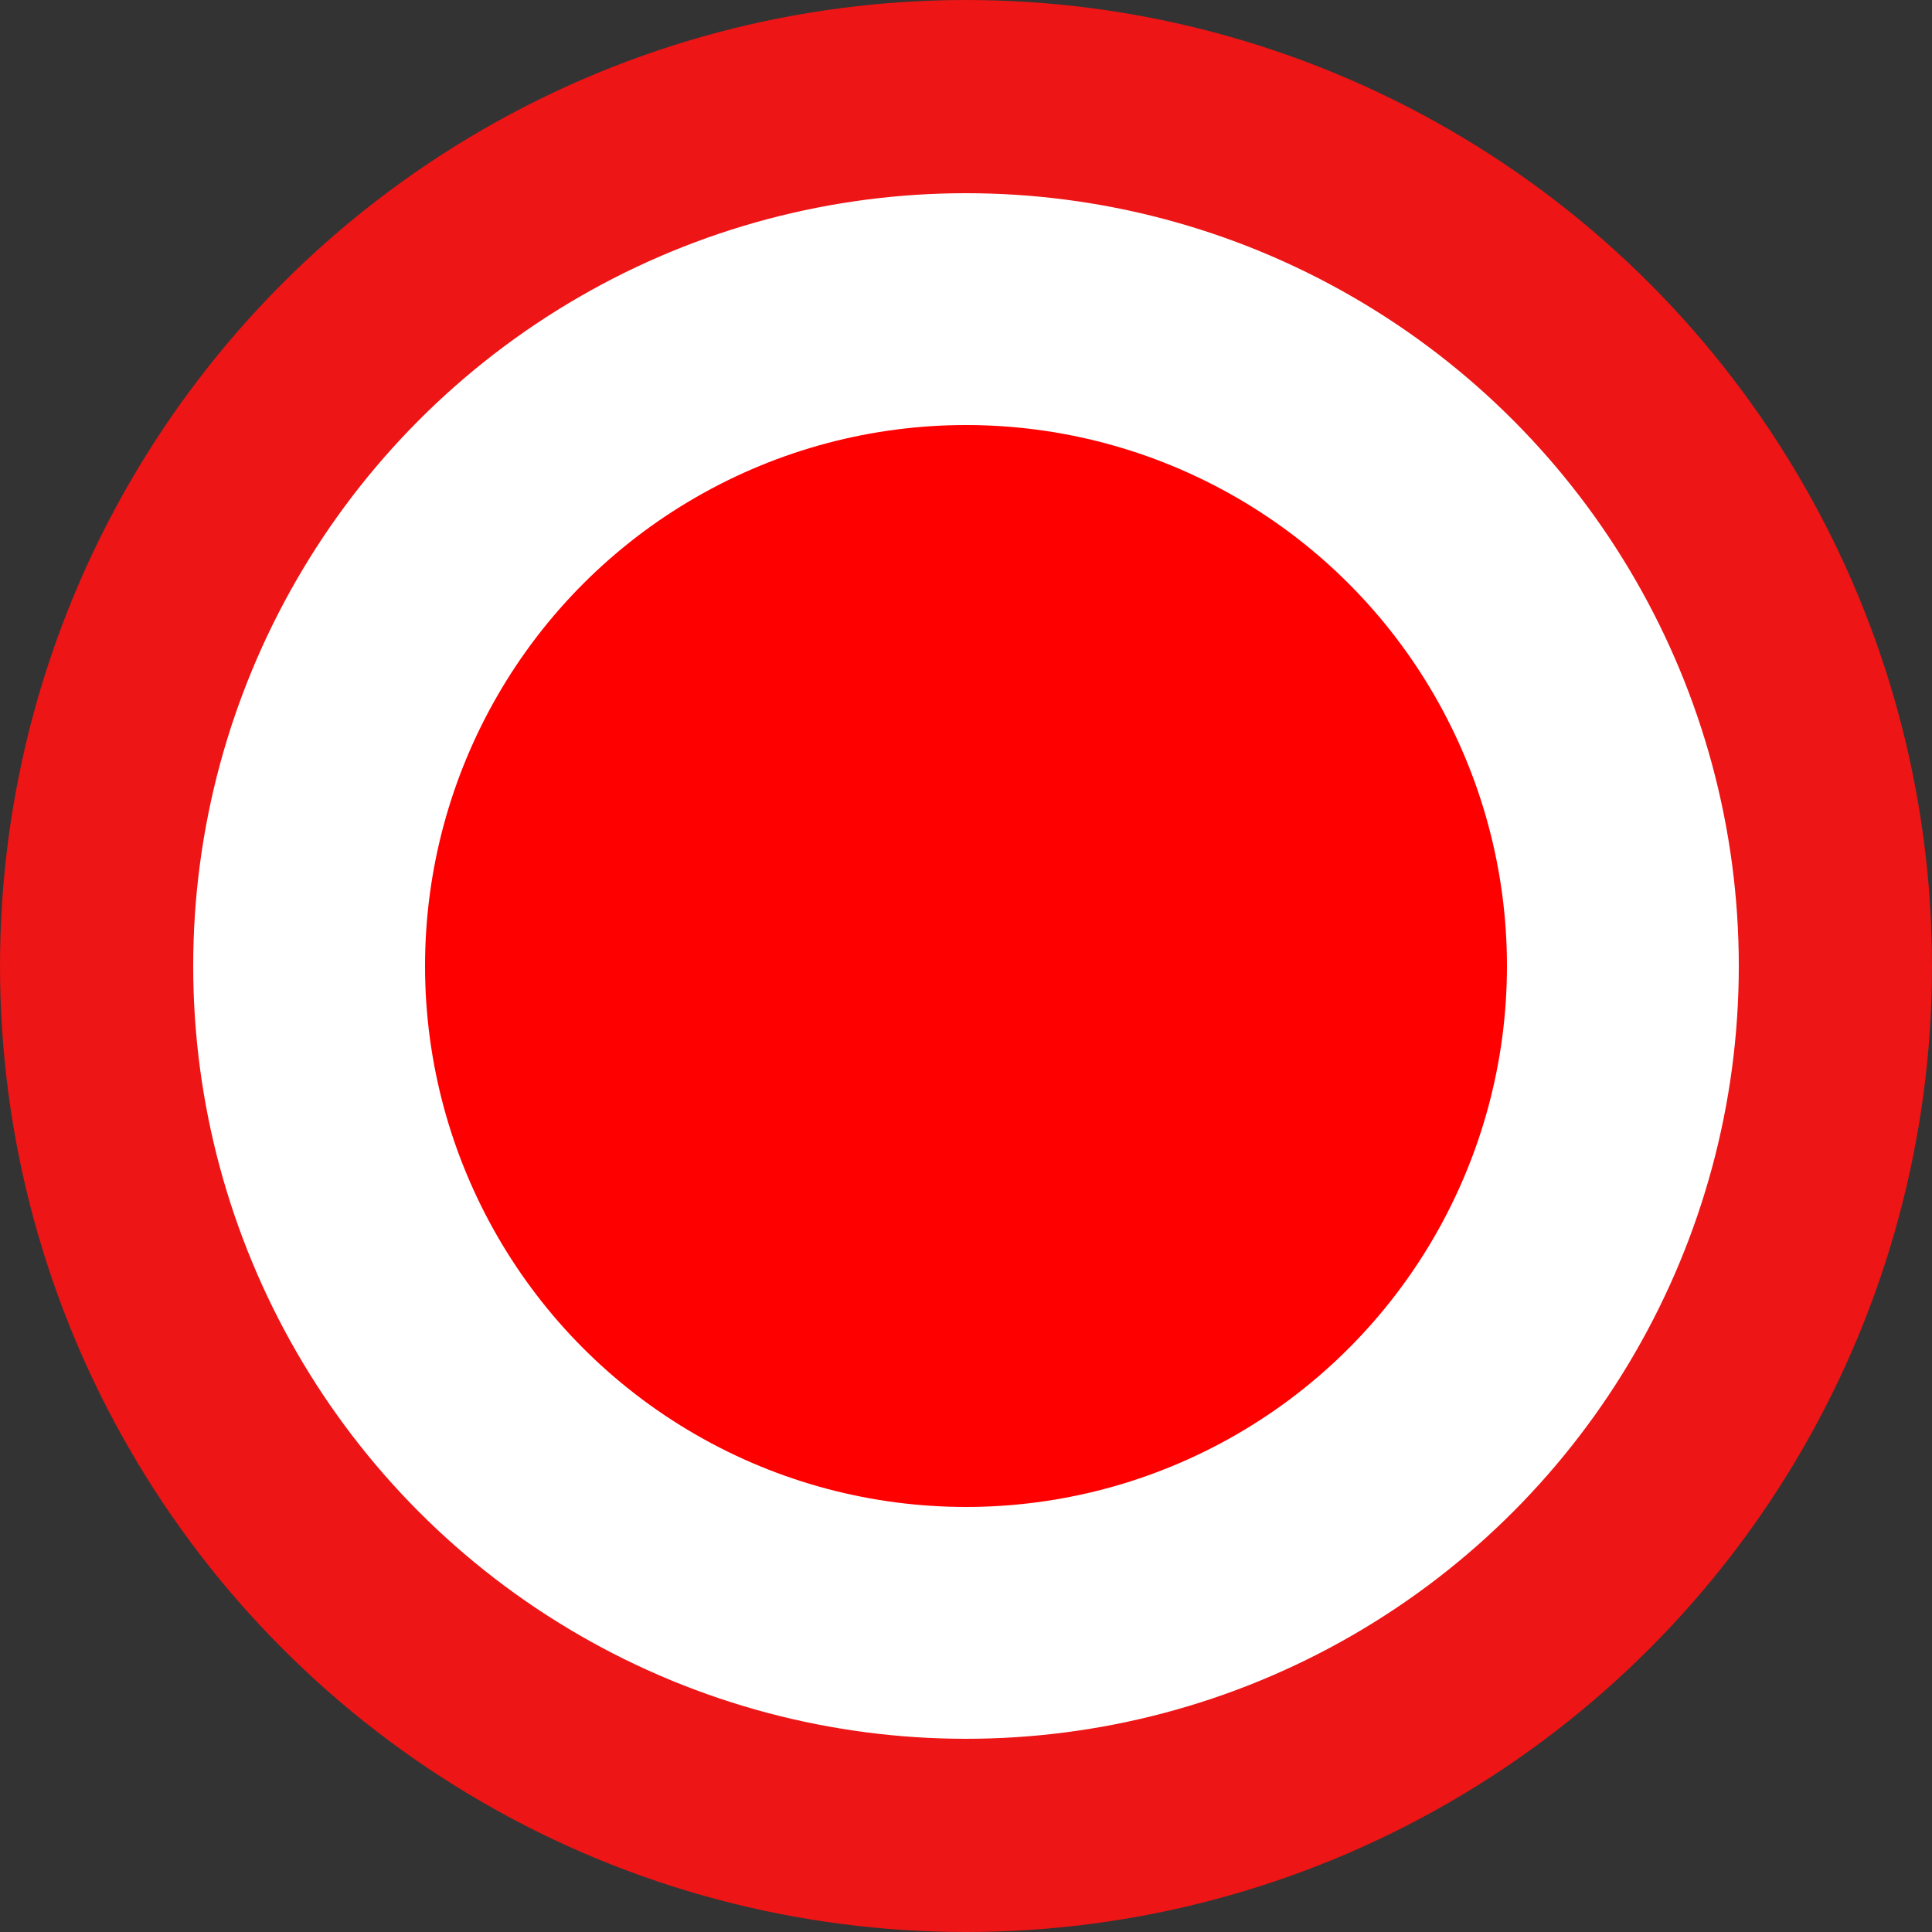 <svg width="20" height="20" viewBox="0 0 20 20" fill="none" xmlns="http://www.w3.org/2000/svg">
<rect x="0" y="0" width="20" height="20" fill="#333333" stroke="none"/>
<g id="Group 175">
<circle id="Ellipse 6" cx="10" cy="10" r="9" fill="white" stroke="#ED1515" stroke-width="2"/>
<circle id="Ellipse 7" cx="10" cy="10" r="5.6" fill="#FF0000"/>
</g>
</svg>
